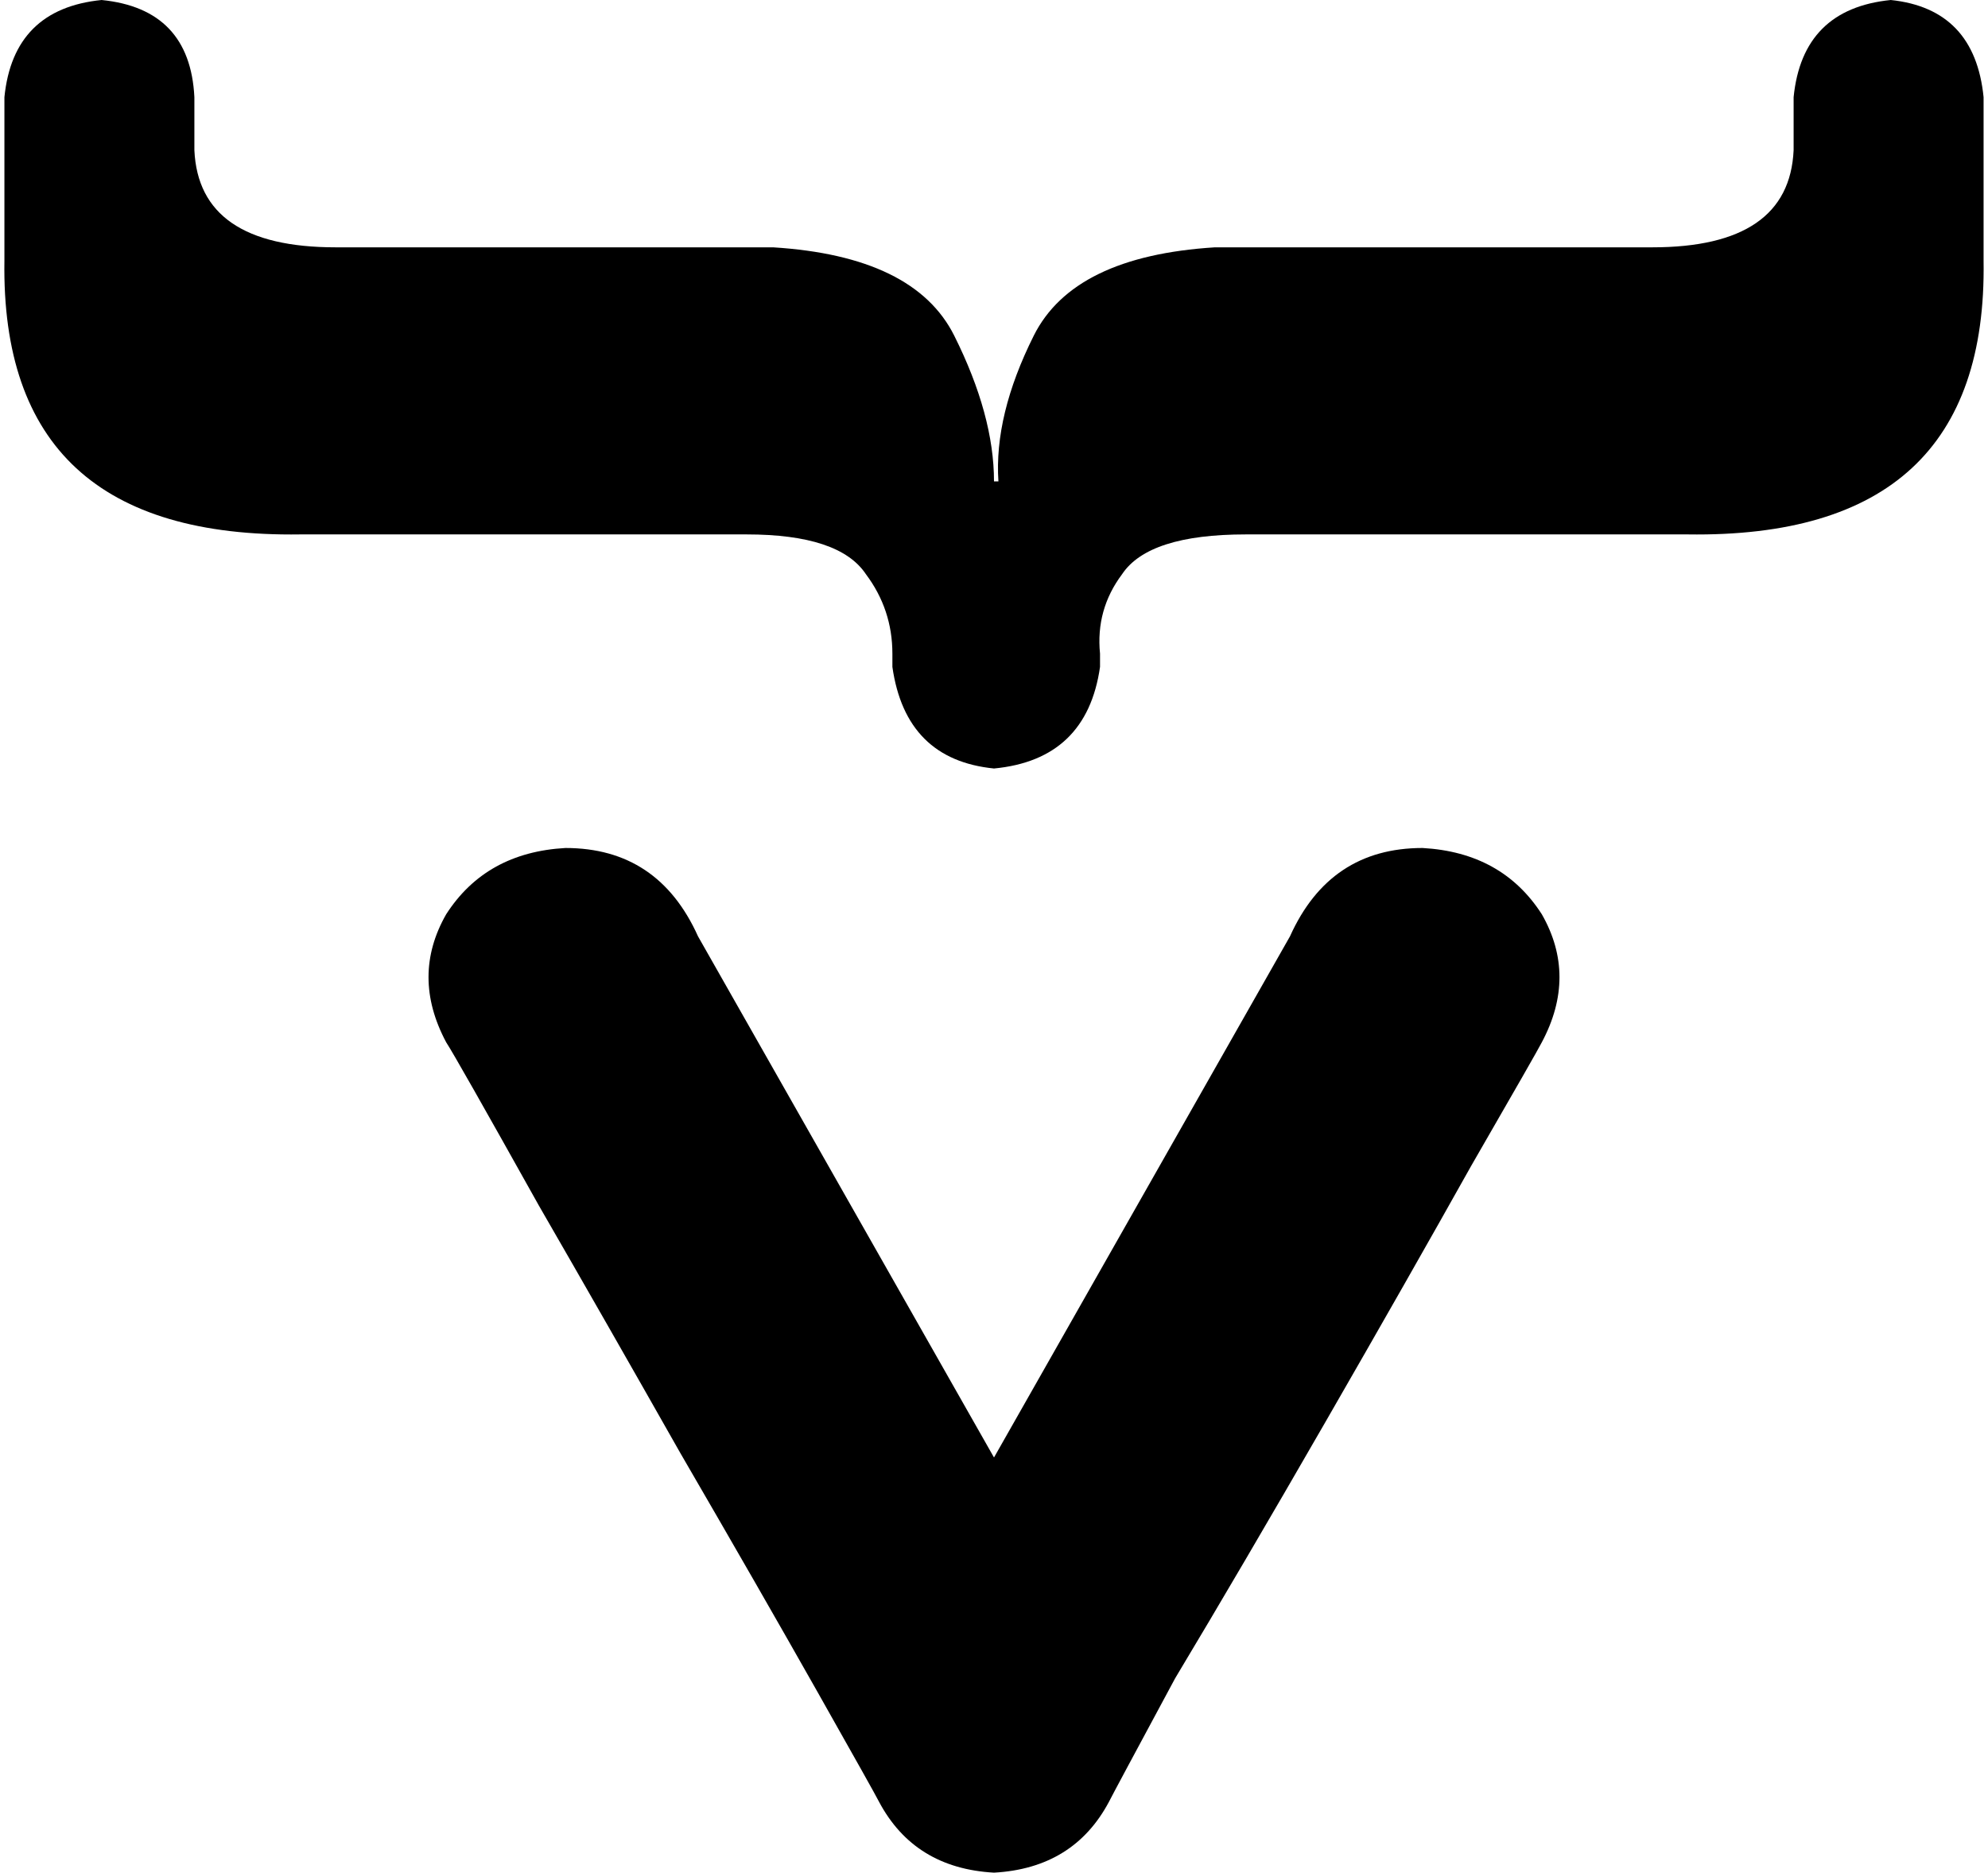 <svg xmlns="http://www.w3.org/2000/svg" viewBox="0 0 450 424">
    <path d="M 226 109 Q 225 94 234 76 L 234 76 Q 243 58 275 56 L 374 56 Q 405 56 406 34 L 406 22 Q 408 2 428 0 Q 447 2 449 22 L 449 59 Q 450 122 382 121 L 282 121 Q 260 121 254 130 Q 248 138 249 148 Q 249 150 249 151 Q 249 151 249 151 Q 246 172 225 174 Q 205 172 202 151 Q 202 150 202 148 Q 202 138 196 130 Q 190 121 169 121 L 68 121 Q 0 122 1 59 L 1 22 Q 3 2 23 0 Q 43 2 44 22 L 44 34 Q 45 56 76 56 L 175 56 Q 207 58 216 76 Q 225 94 225 109 L 225 109 L 226 109 Z M 225 424 Q 243 423 251 408 Q 252 406 266 380 Q 281 355 300 322 Q 319 289 333 264 Q 348 238 349 236 Q 357 221 349 207 Q 340 193 322 192 Q 301 192 292 212 L 225 330 L 158 212 Q 149 192 128 192 Q 110 193 101 207 Q 93 221 101 236 Q 103 239 122 273 Q 137 299 154 329 Q 172 360 185 383 Q 198 406 199 408 Q 207 423 225 424 L 225 424 Z"/>
</svg>
